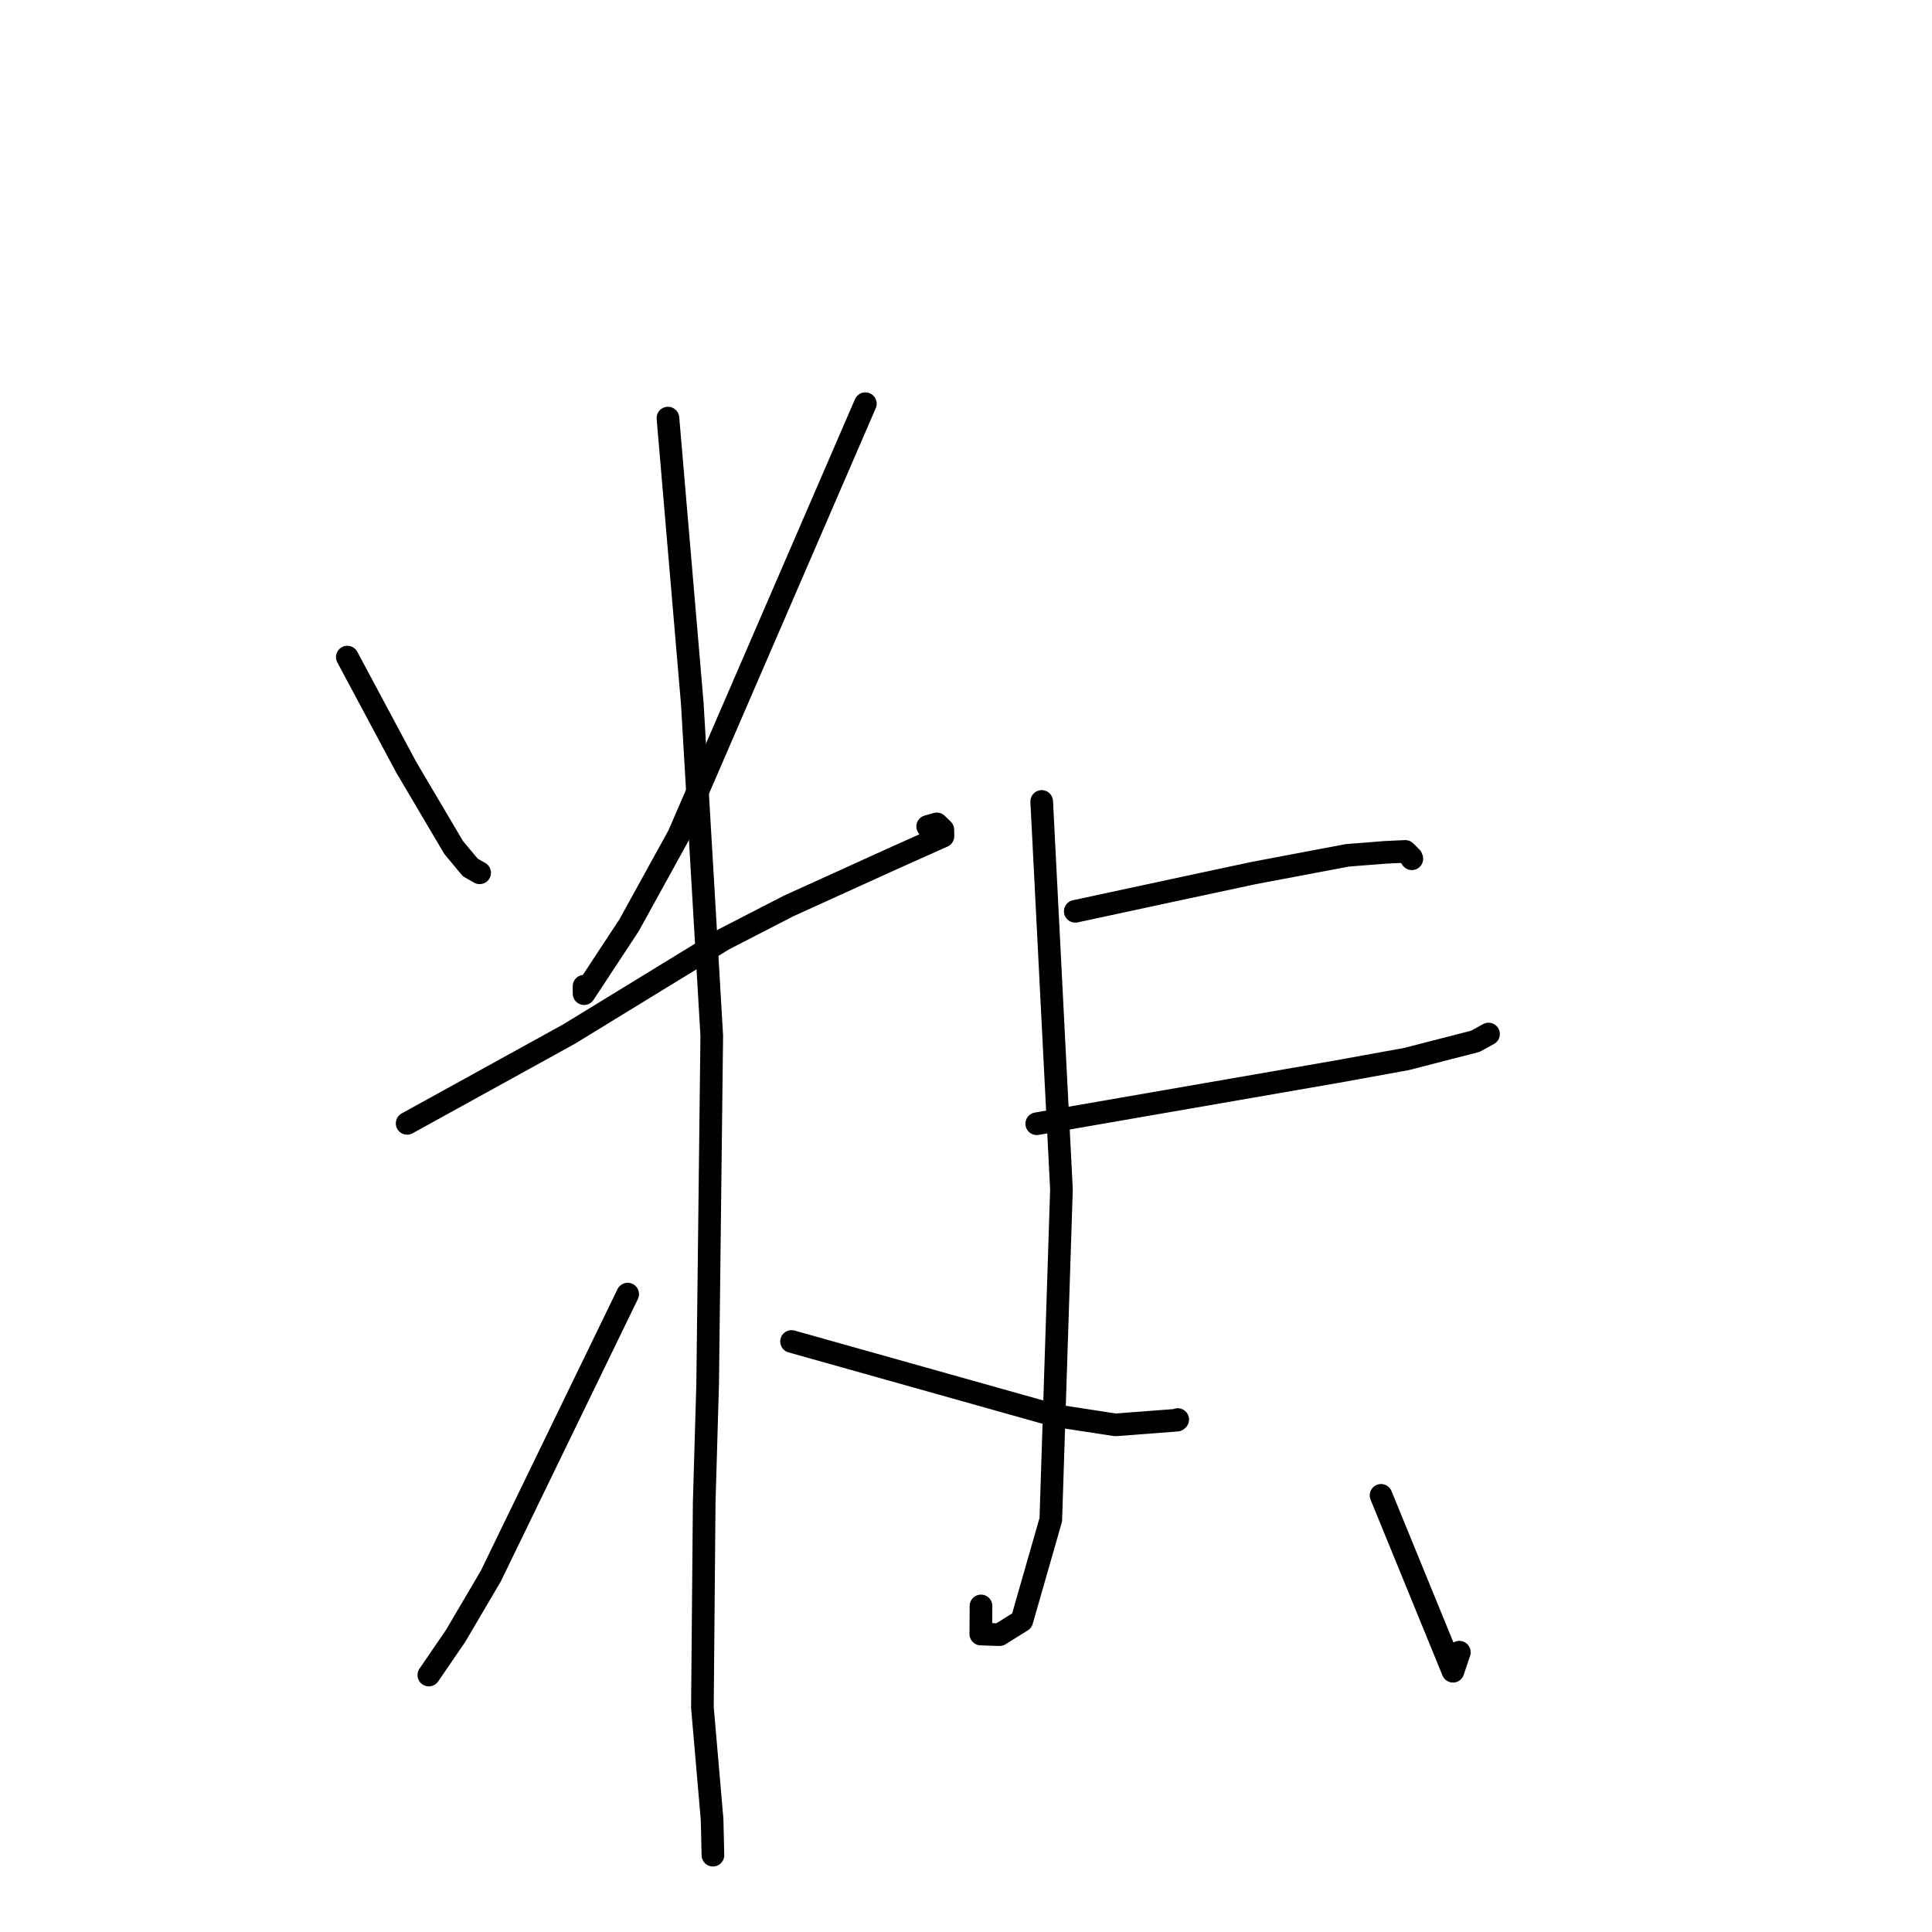 <?xml version="1.0" standalone="no"?>
    <svg width="256" height="256" xmlns="http://www.w3.org/2000/svg" version="1.1">
    <polyline stroke="black" stroke-width="3" stroke-linecap="round" fill="transparent" stroke-linejoin="round" points="46.021 87.068 49.925 94.367 53.829 101.665 60.111 112.299 62.309 114.937 63.467 115.6 63.556 115.651 " />
        <polyline stroke="black" stroke-width="3" stroke-linecap="round" fill="transparent" stroke-linejoin="round" points="114.665 53.491 102.297 82.082 89.929 110.673 83.359 122.597 77.392 131.665 77.387 130.679 " />
        <polyline stroke="black" stroke-width="3" stroke-linecap="round" fill="transparent" stroke-linejoin="round" points="53.946 148.851 64.67 142.938 75.393 137.025 95.904 124.467 104.498 120.043 118.19 113.823 124.946 110.799 124.933 109.948 124.136 109.17 122.922 109.511 " />
        <polyline stroke="black" stroke-width="3" stroke-linecap="round" fill="transparent" stroke-linejoin="round" points="88.506 55.399 90.119 74.3 91.731 93.2 94.312 137.221 93.769 183.365 93.311 199.032 93.072 226.221 94.357 241.105 94.457 245.393 94.467 245.822 " />
        <polyline stroke="black" stroke-width="3" stroke-linecap="round" fill="transparent" stroke-linejoin="round" points="83.171 171.476 74.1 190.165 65.028 208.854 60.362 216.781 56.842 221.923 56.821 221.953 " />
        <polyline stroke="black" stroke-width="3" stroke-linecap="round" fill="transparent" stroke-linejoin="round" points="104.884 177.752 122.375 182.668 139.866 187.584 147.798 188.802 155.955 188.181 156.054 188.097 " />
        <polyline stroke="black" stroke-width="3" stroke-linecap="round" fill="transparent" stroke-linejoin="round" points="138.031 106.197 139.339 131.901 140.648 157.605 139.236 201.369 135.397 214.757 132.441 216.602 129.962 216.519 129.986 212.794 " />
        <polyline stroke="black" stroke-width="3" stroke-linecap="round" fill="transparent" stroke-linejoin="round" points="142.478 120.754 149.816 119.176 157.154 117.598 166.119 115.682 178.535 113.335 183.625 112.936 186.204 112.817 187.012 113.615 187.076 113.792 " />
        <polyline stroke="black" stroke-width="3" stroke-linecap="round" fill="transparent" stroke-linejoin="round" points="137.374 148.899 157.235 145.454 177.097 142.009 186.347 140.33 195.495 137.974 197.133 137.073 197.238 137.016 " />
        <polyline stroke="black" stroke-width="3" stroke-linecap="round" fill="transparent" stroke-linejoin="round" points="182.994 198.142 187.761 209.795 192.527 221.448 193.371 218.926 " />
        </svg>